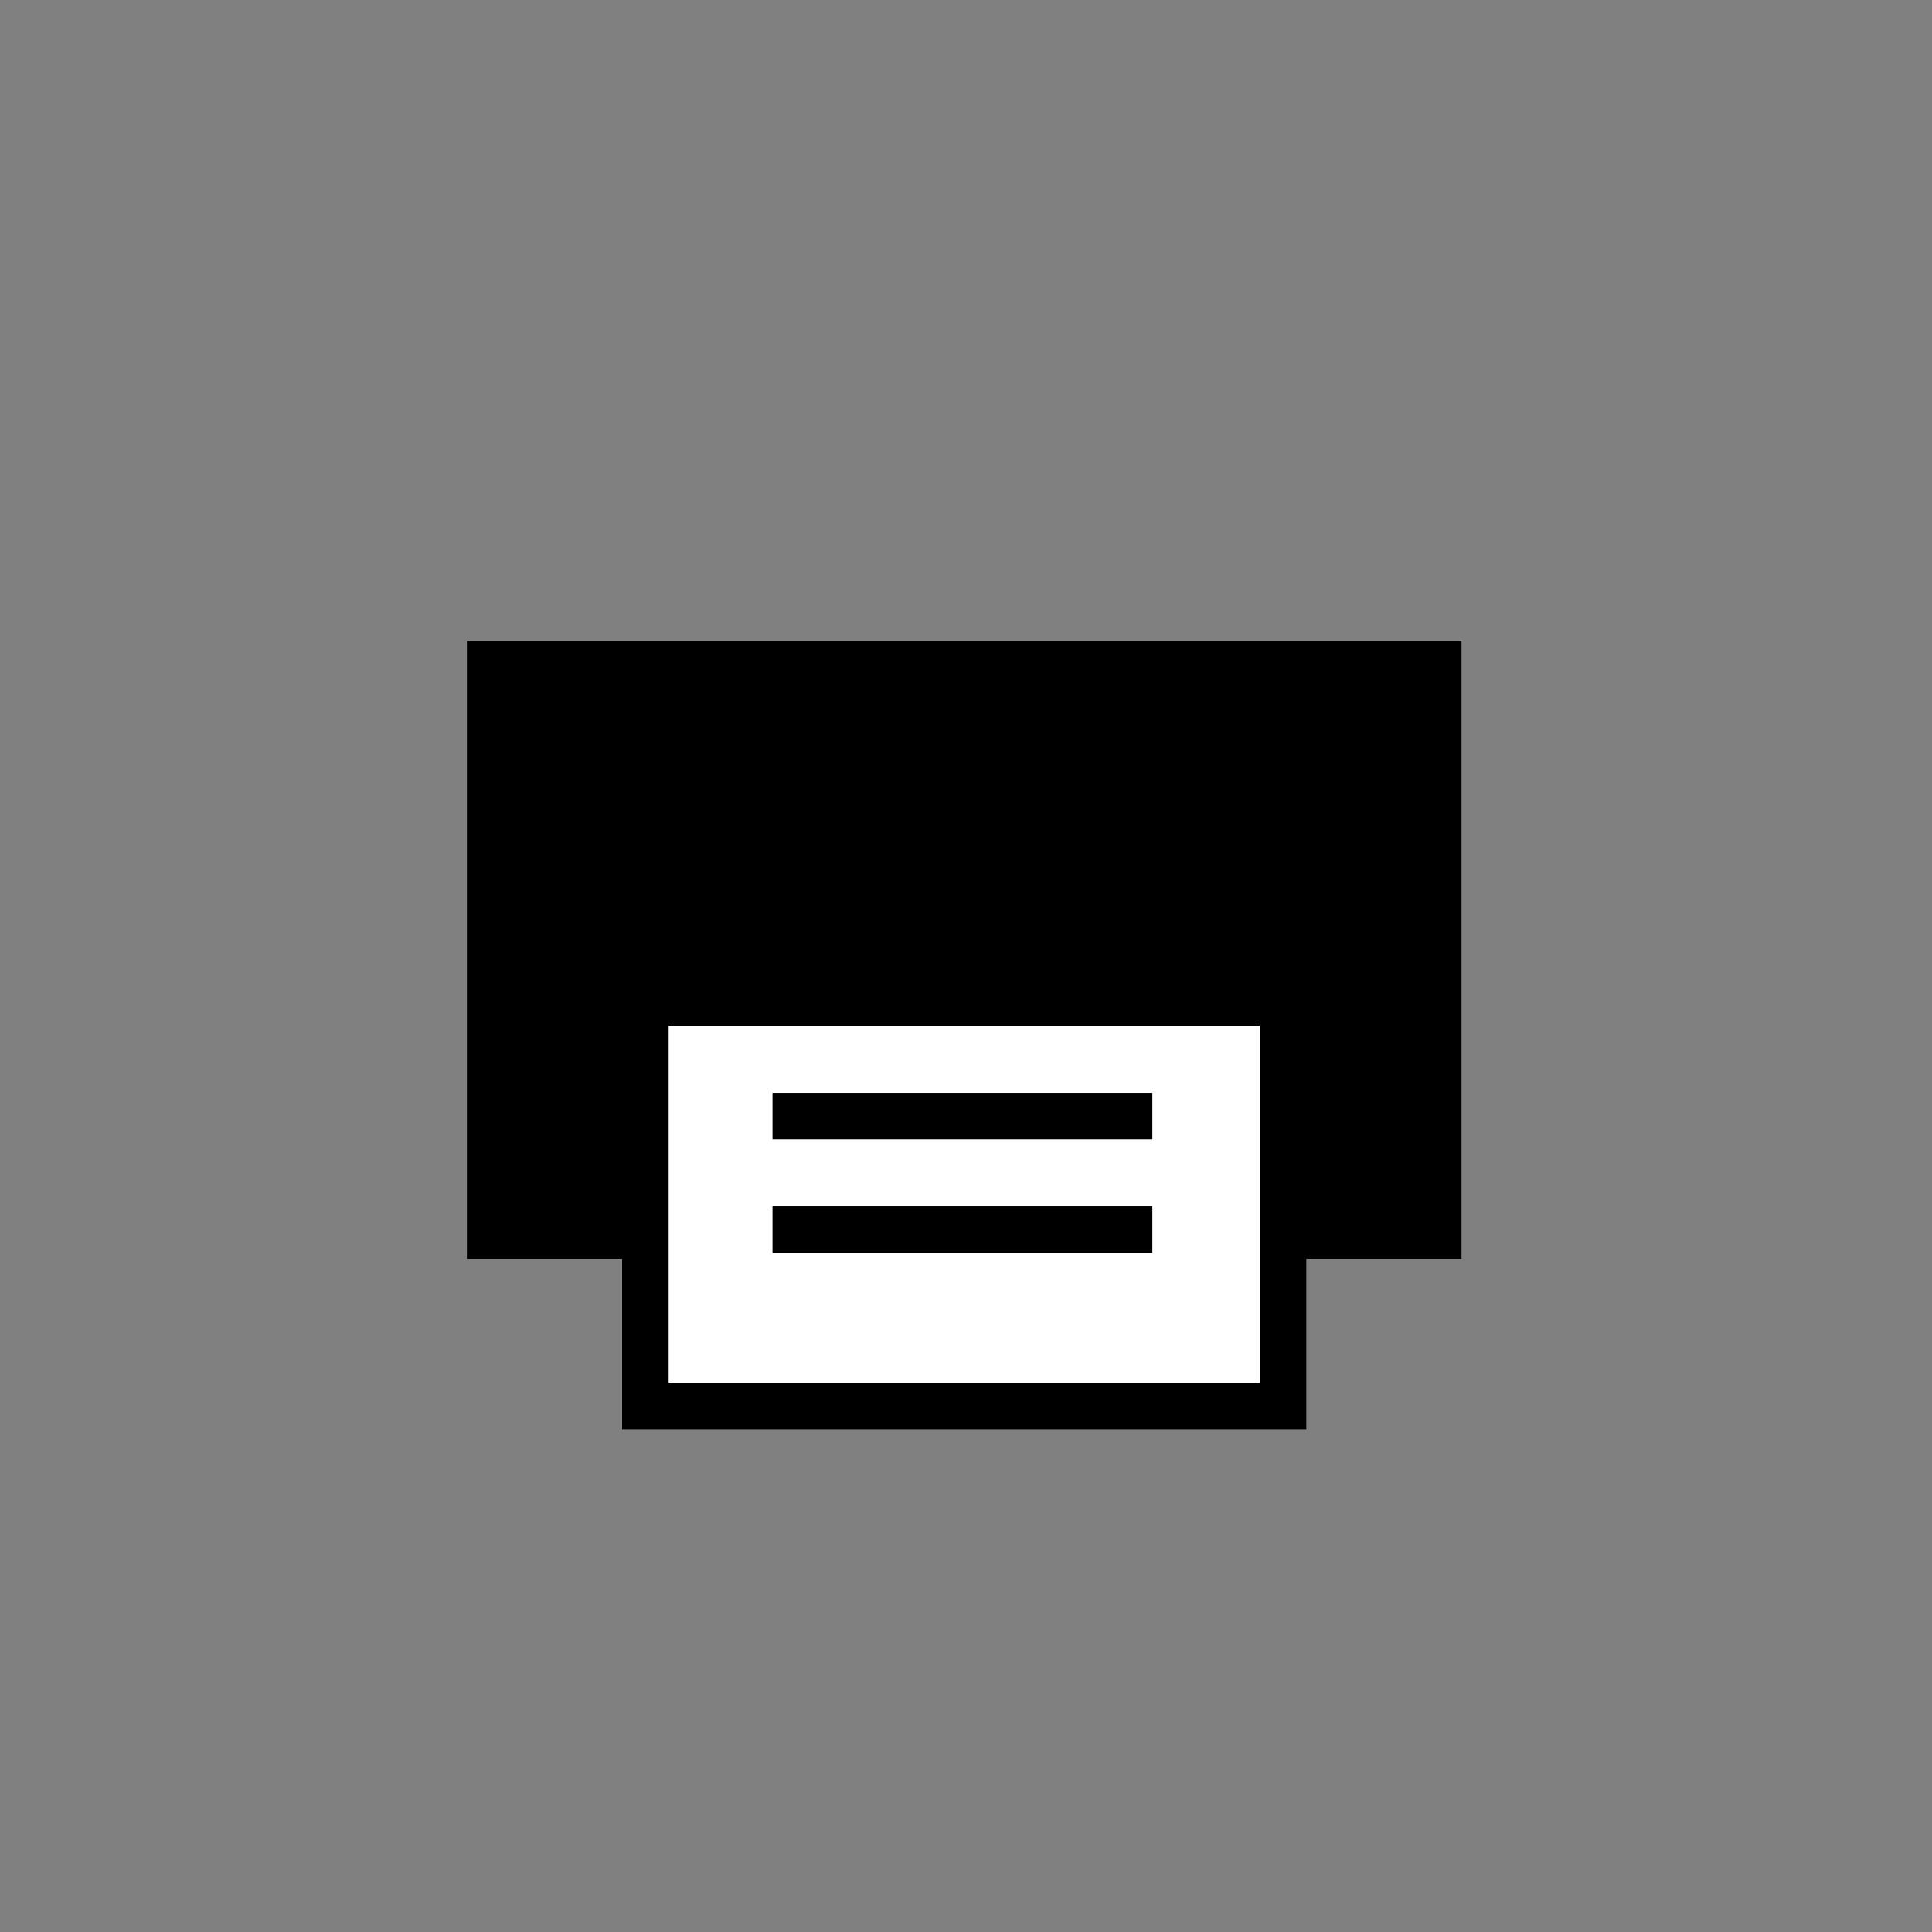<?xml version="1.0" encoding="UTF-8" standalone="no"?>
<!DOCTYPE svg PUBLIC "-//W3C//DTD SVG 1.1//EN" "http://www.w3.org/Graphics/SVG/1.1/DTD/svg11.dtd">
<svg width="100%" height="100%" viewBox="0 0 401 401" version="1.1" xmlns="http://www.w3.org/2000/svg" xmlns:xlink="http://www.w3.org/1999/xlink" xml:space="preserve" xmlns:serif="http://www.serif.com/" style="fill-rule:evenodd;clip-rule:evenodd;stroke-miterlimit:4.329;">
    <rect x="0" y="0" width="401" height="401" fill="#808080" stroke="none"/>
    <rect id="printer" x="0.127" y="0.358" width="400" height="400" style="fill:none;"/>
    <rect class="fillGrayLight" x="96.907" y="133.002" width="206.439" height="128.285"/>
    <rect class="fillBgSheet strokeGrayLight" id="sheet" x="133.952" y="208.067" width="132.35" height="83.749" style="fill:white;stroke:black;stroke-width:9.66px;"/>
    <path class="strokeGrayLight" d="M160.34,231.643L239.176,231.643" style="fill:none;stroke:black;stroke-width:9.66px;"/>
    <path class="strokeGrayLight" d="M160.34,255.22L239.176,255.22" style="fill:none;stroke:black;stroke-width:9.66px;"/>
</svg>
